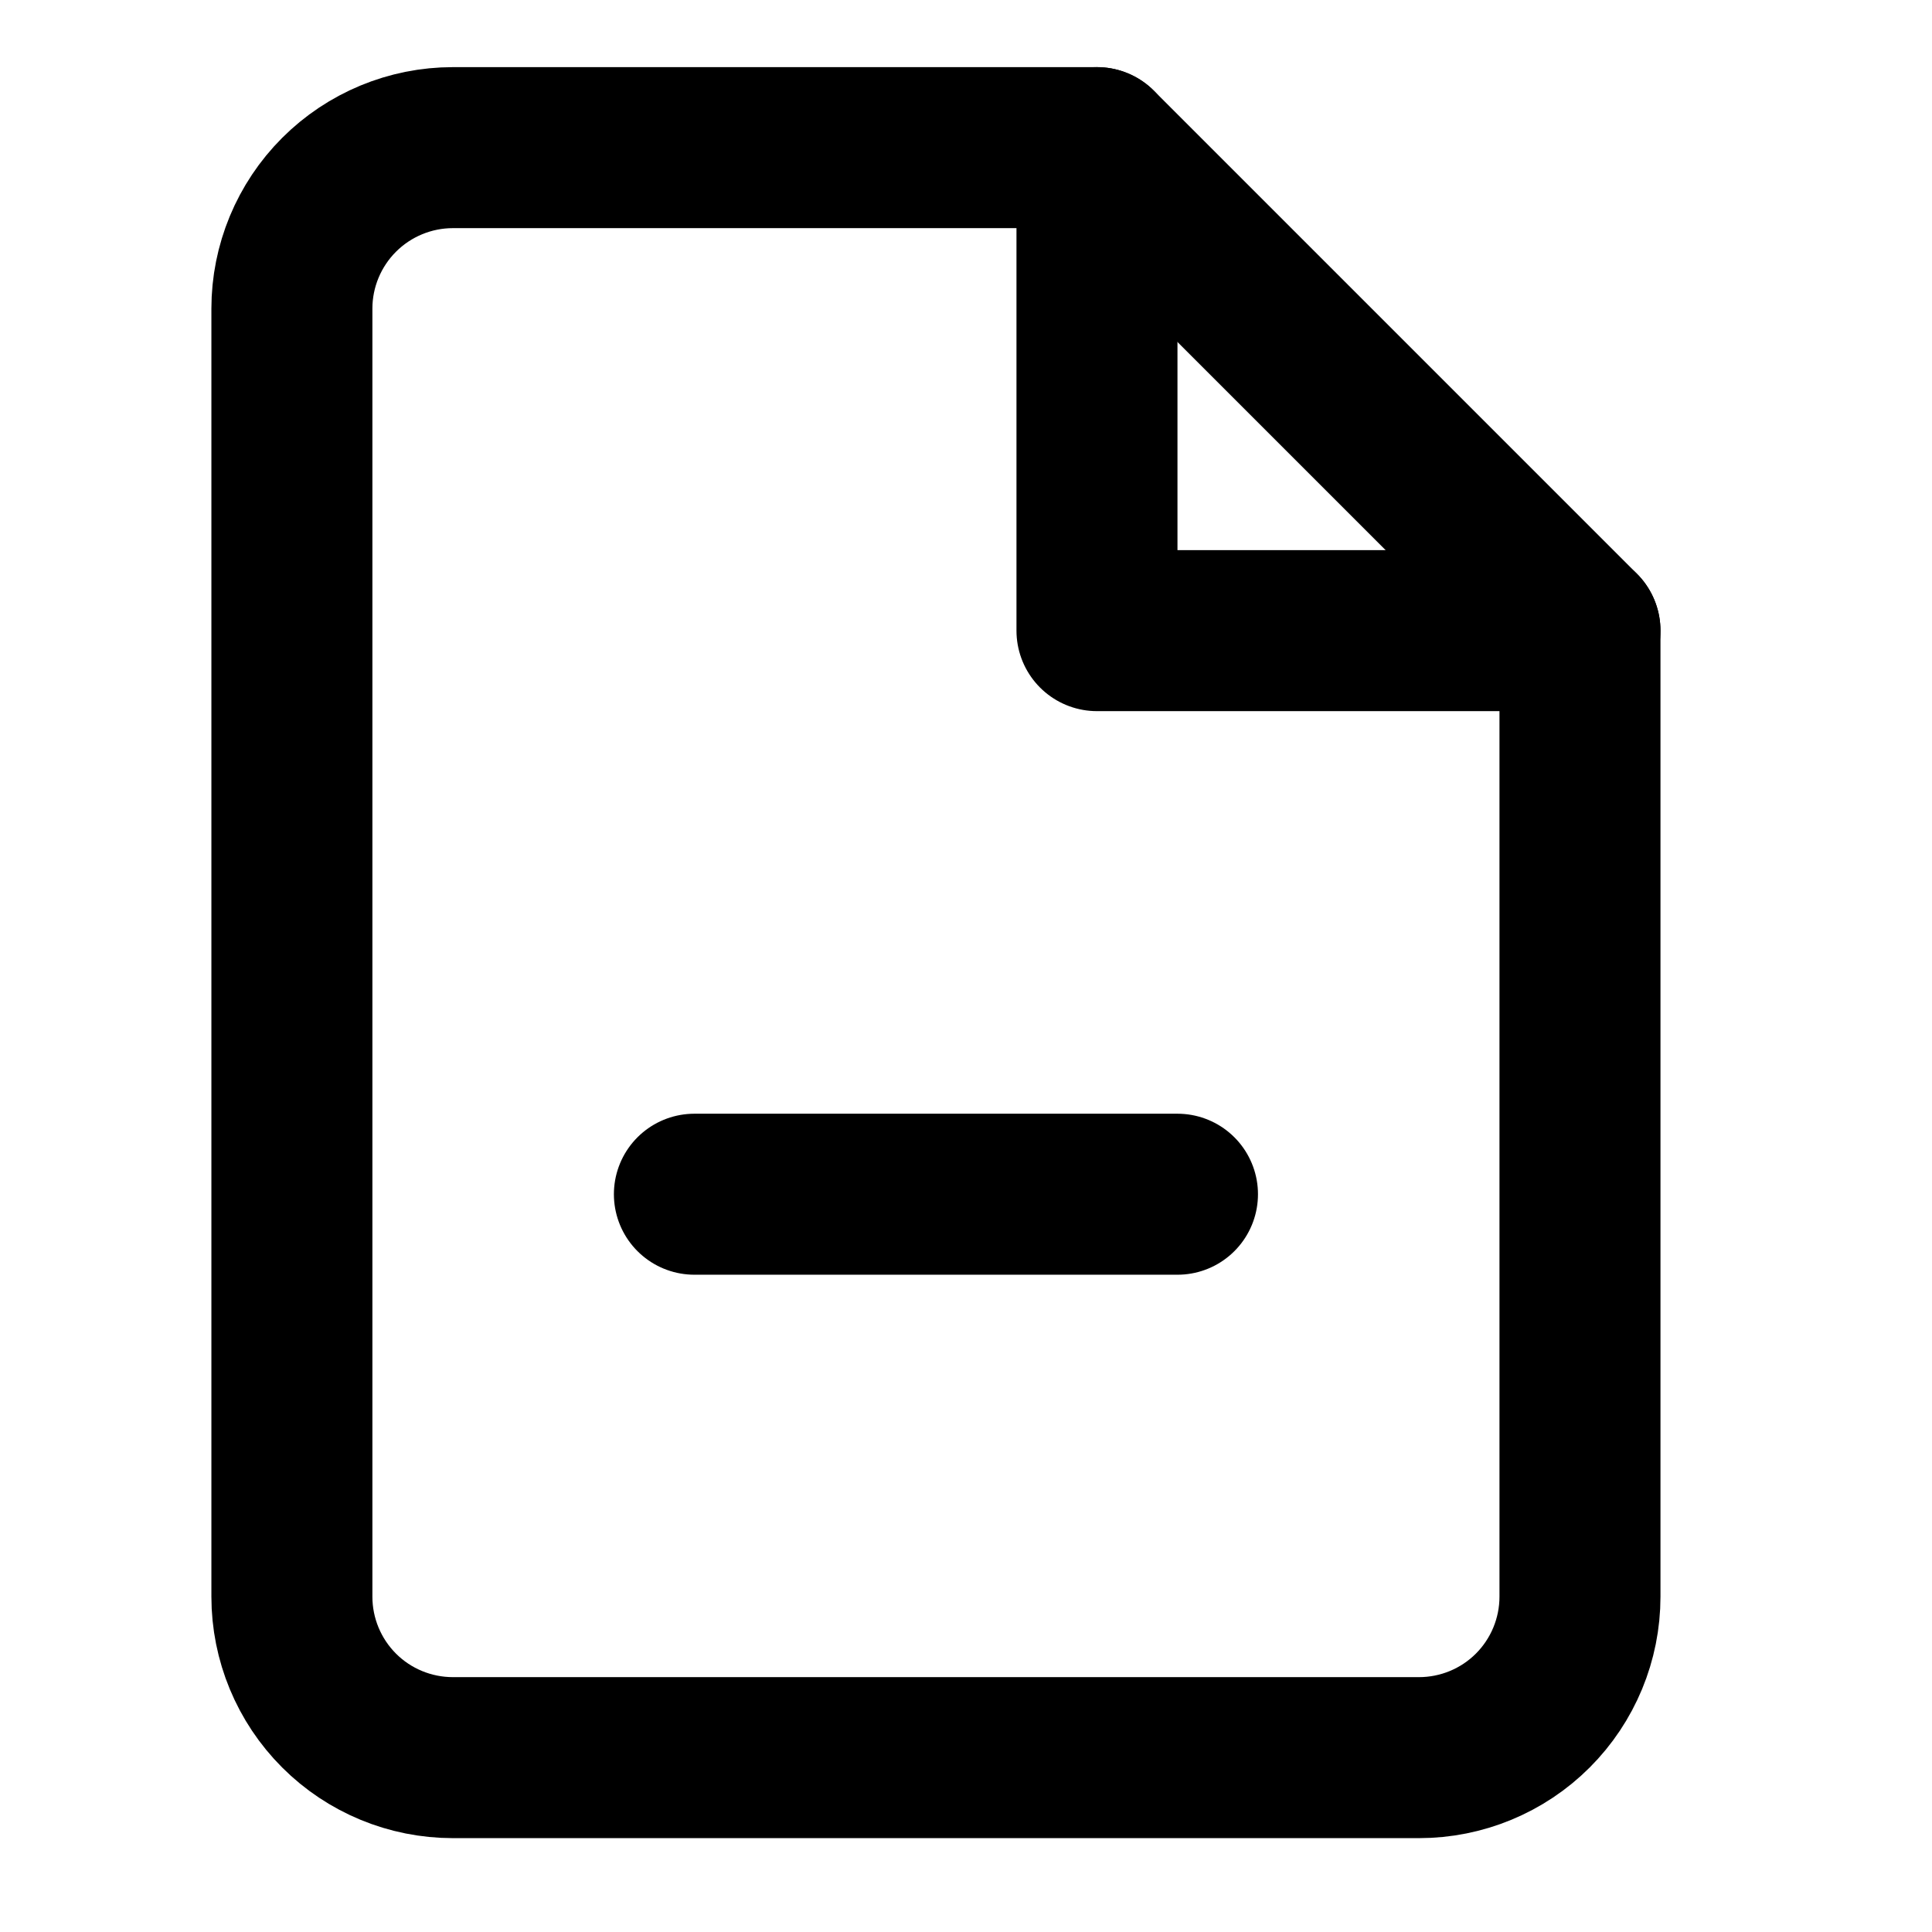 <svg width="24" height="24" viewBox="0 0 24 24" fill="none" xmlns="http://www.w3.org/2000/svg">
<path d="M13.627 1.834H5.626C5.096 1.834 4.587 2.045 4.212 2.42C3.837 2.795 3.626 3.304 3.626 3.834V19.834C3.626 20.365 3.837 20.874 4.212 21.249C4.587 21.624 5.096 21.834 5.626 21.834H17.627C18.157 21.834 18.666 21.624 19.041 21.249C19.416 20.874 19.627 20.365 19.627 19.834V7.834L13.627 1.834Z" stroke="black" stroke-width="2" stroke-linecap="round" stroke-linejoin="round"/>
<path d="M13.627 1.834V7.834H19.627" stroke="black" stroke-width="2" stroke-linecap="round" stroke-linejoin="round"/>
<path d="M8.626 14.835H14.627" stroke="black" stroke-width="2" stroke-linecap="round" stroke-linejoin="round"/>
</svg>
